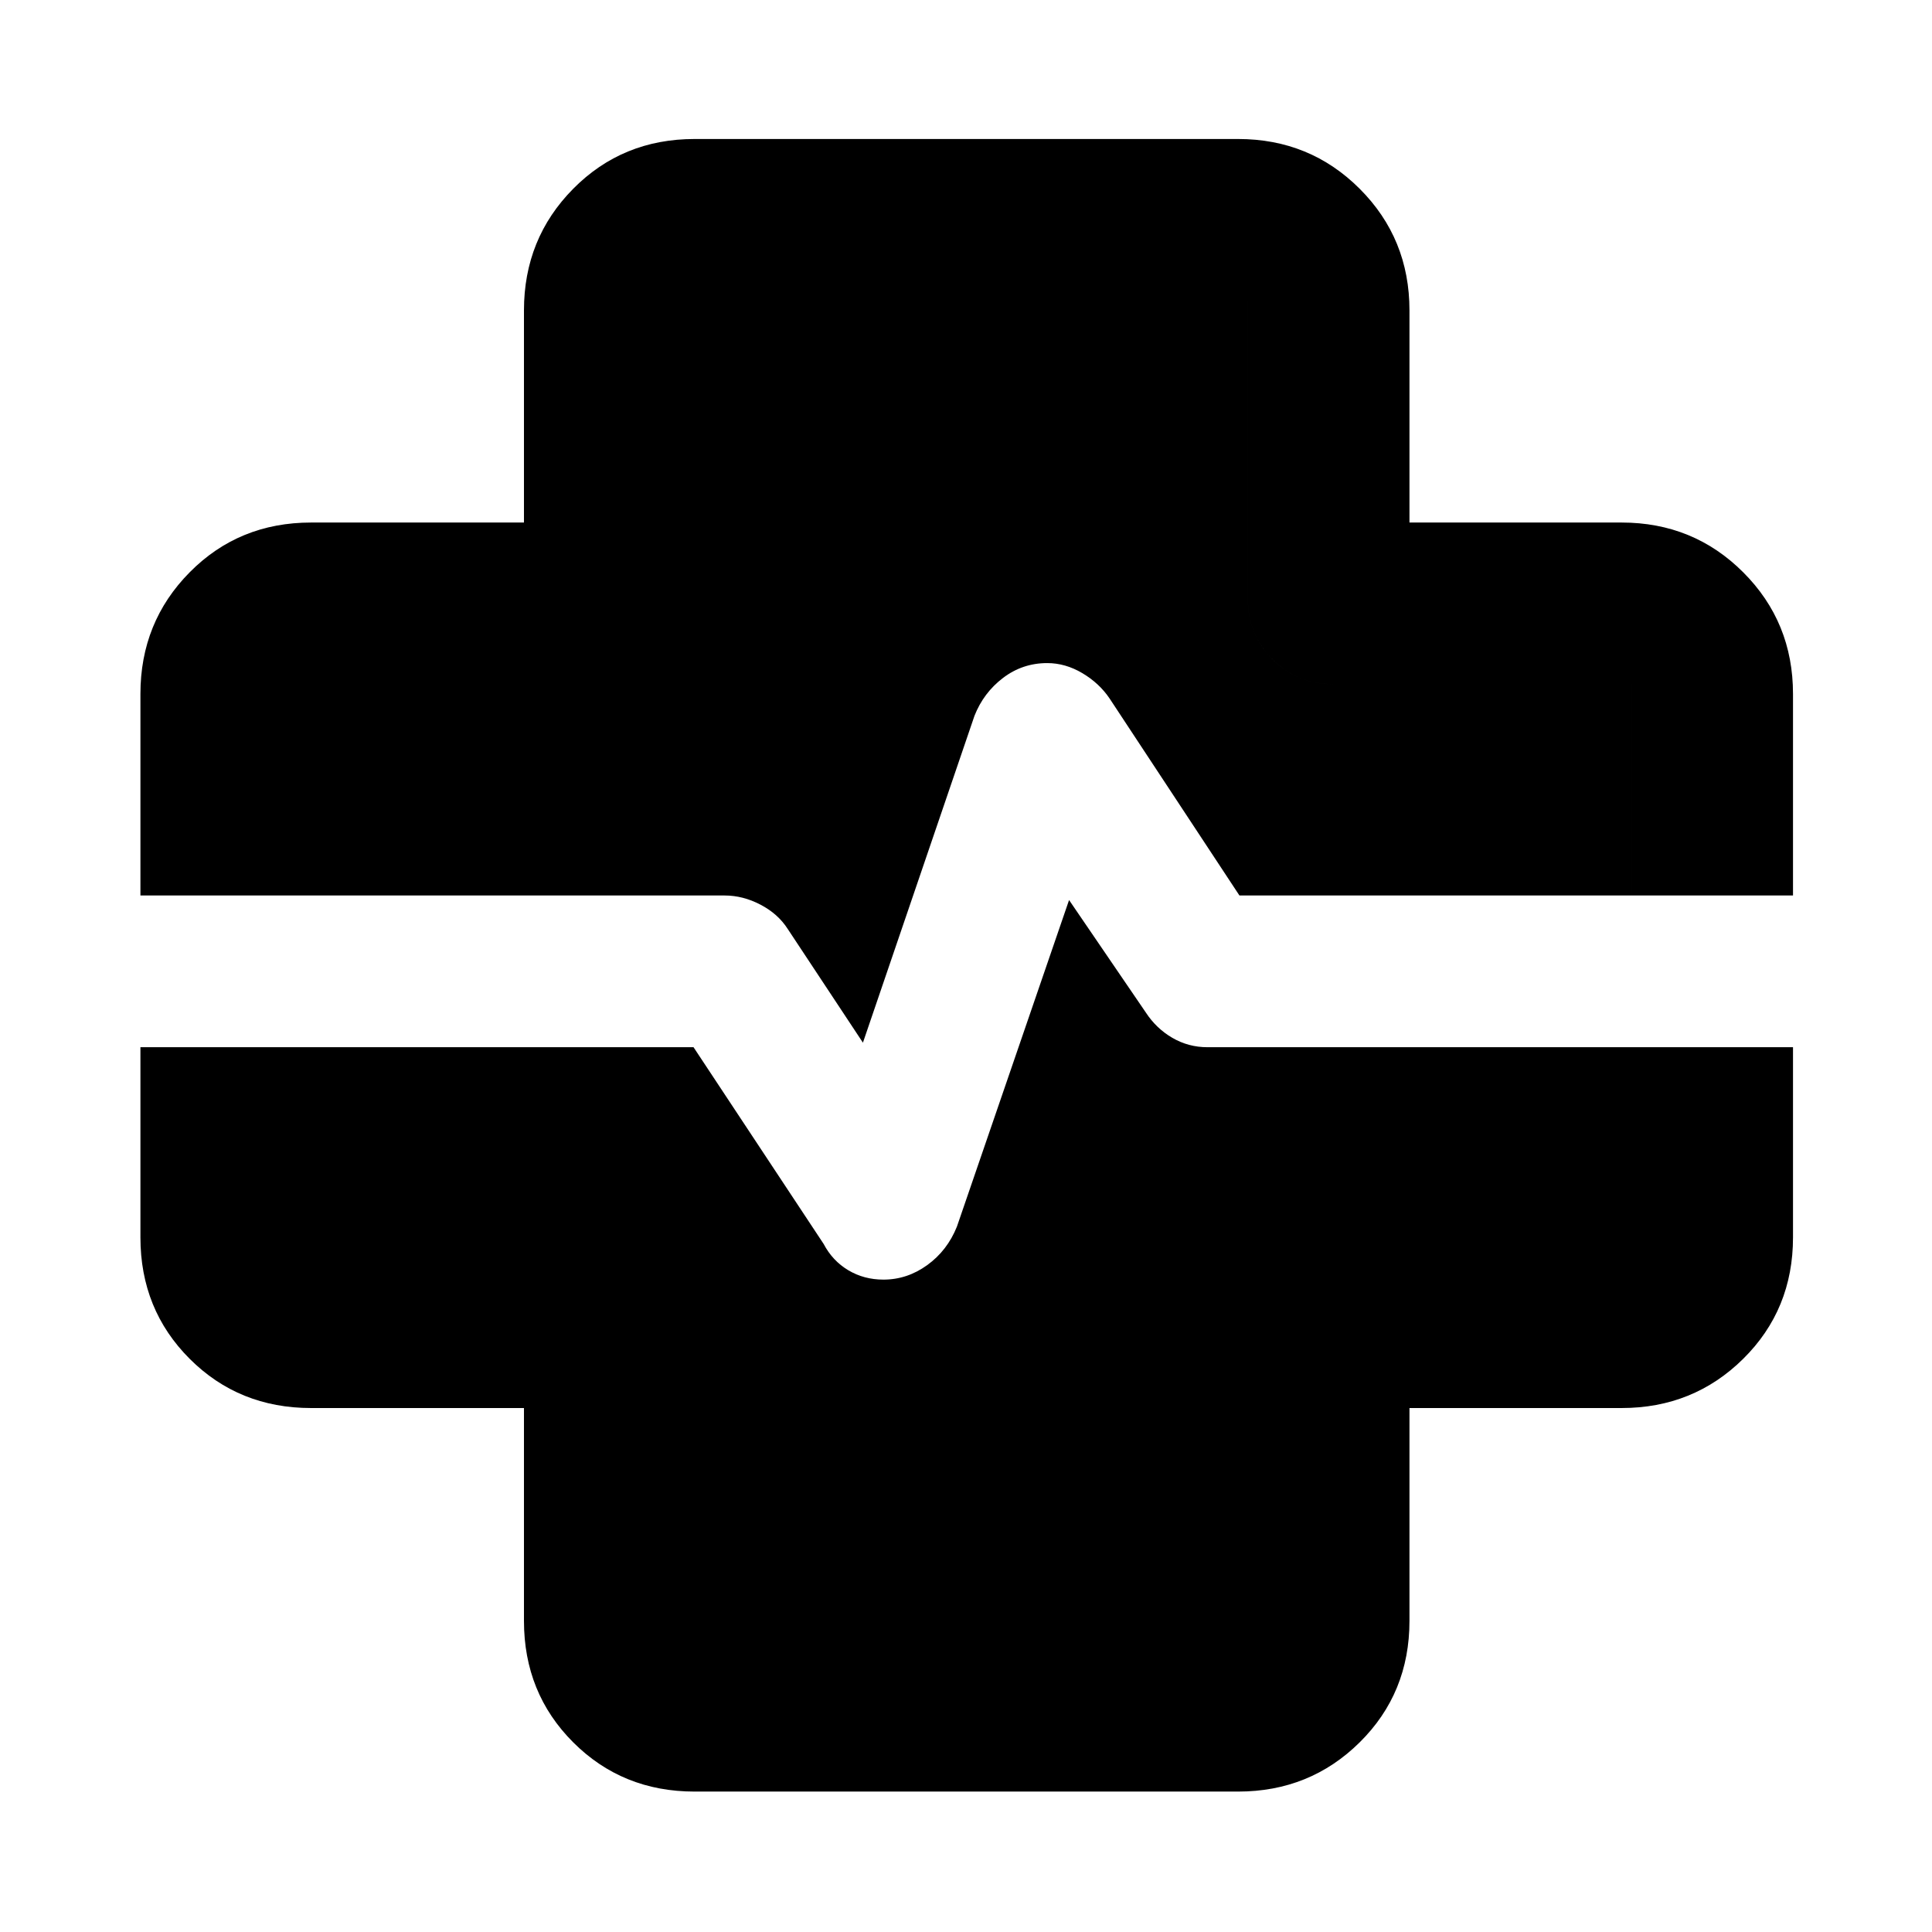 <svg xmlns="http://www.w3.org/2000/svg" height="40" viewBox="0 96 960 960" width="40"><path d="M345.166 986.225q-35.877 0-60.344-24.467-24.468-24.468-24.468-60.345V795.646H154.587q-35.877 0-60.345-24.468-24.467-24.467-24.467-60.344V440.833q0-35.72 24.467-60.454 24.468-24.735 60.345-24.735h105.767v-105.39q0-35.72 24.468-60.455 24.467-24.734 60.344-24.734h270.001q35.72 0 60.454 24.734 24.735 24.735 24.735 60.455v105.39h105.39q35.72 0 60.455 24.735 24.734 24.734 24.734 60.454v270.001q0 35.877-24.734 60.344-24.735 24.468-60.455 24.468h-105.39v105.767q0 35.877-24.735 60.345-24.734 24.467-60.454 24.467H345.166ZM150.065 540.964h209.983q9.129 0 17.85 4.567 8.722 4.566 13.522 12.071l37.363 56.492 55.421-162.39q4.496-11.457 14.182-18.838 9.686-7.38 21.974-7.38 9.031 0 17.462 5.003 8.431 5.004 13.572 12.654l64.473 97.821h194.778v-105.03h-148.34q-17.667 0-29.953-12.286-12.286-12.286-12.286-29.953v-148.34H340.644v148.34q0 17.667-12.665 29.953-12.665 12.286-30.284 12.286h-147.63v105.03Zm0 75.391v99.001h147.63q17.619 0 30.284 12.665t12.665 30.284v147.63h279.422v-147.63q0-17.619 12.286-30.284t29.953-12.665h148.34v-99.001H599.968q-9.428 0-17.437-4.659-8.009-4.66-13.219-12.645l-38.095-55.826L475.486 705.5q-4.78 11.906-14.751 19.12-9.97 7.213-21.753 7.213-9.656 0-17.475-4.659-7.819-4.659-12.264-13.095l-64.63-97.724H150.065Zm-80.29 0h80.29v99.001h147.63q17.619 0 30.284 12.665t12.665 30.284v147.63h279.422v-147.63q0-17.619 12.286-30.284t29.953-12.665h148.34v-99.001h80.29v-75.391h-80.29v-105.03h-148.34q-17.667 0-29.953-12.286-12.286-12.286-12.286-29.953v-148.34H340.644v148.34q0 17.667-12.665 29.953-12.665 12.286-30.284 12.286h-147.63v105.03h-80.29v75.391Z"/></svg>